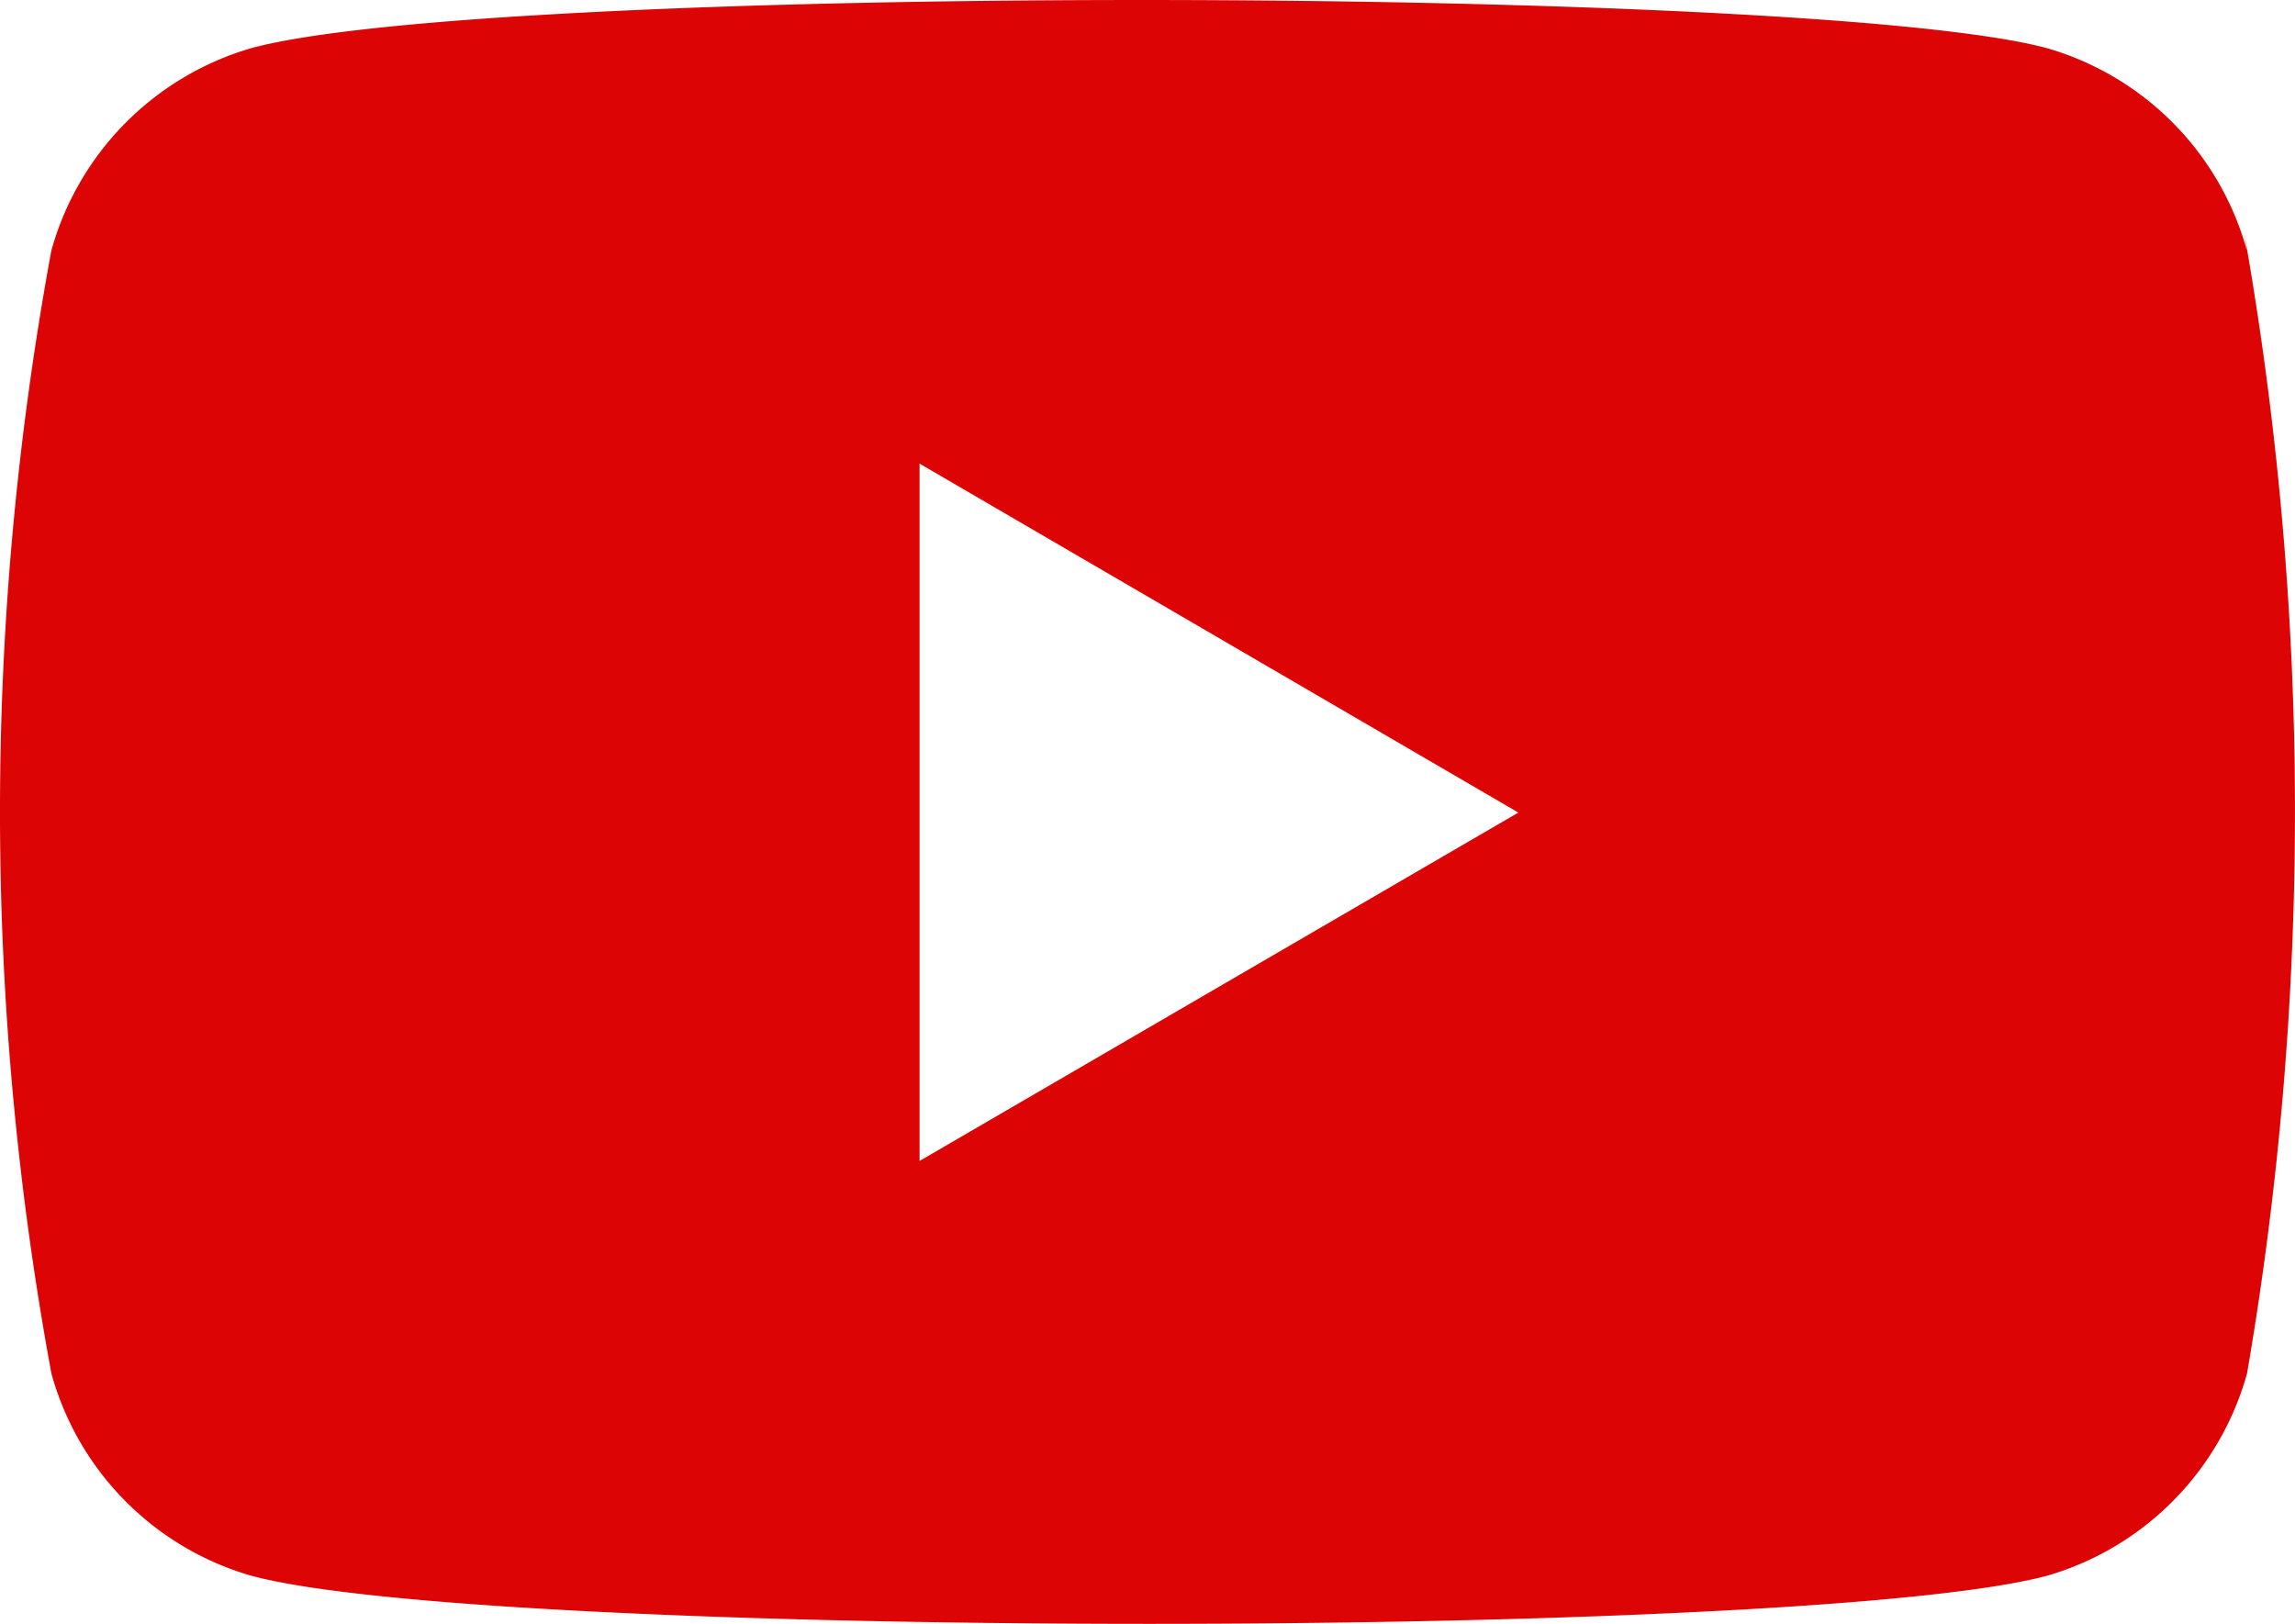 <svg xmlns="http://www.w3.org/2000/svg" width="20.777" height="14.701" viewBox="0 0 20.777 14.701">
  <path id="youtube" d="M.45,15.936a2.635,2.635,0,0,0,1.807,1.831c2.134.581,14.1.583,16.264,0a2.644,2.644,0,0,0,1.807-1.831A30.061,30.061,0,0,0,20.3,5.6l.026.17A2.635,2.635,0,0,0,18.52,3.94c-2.106-.572-14.1-.593-16.264,0A2.646,2.646,0,0,0,.45,5.771a28,28,0,0,0,0,10.164ZM8.31,14.013V7.7l5.421,3.159Z" transform="translate(0.015 -3.503)" fill="#dc0404"/>
</svg>
